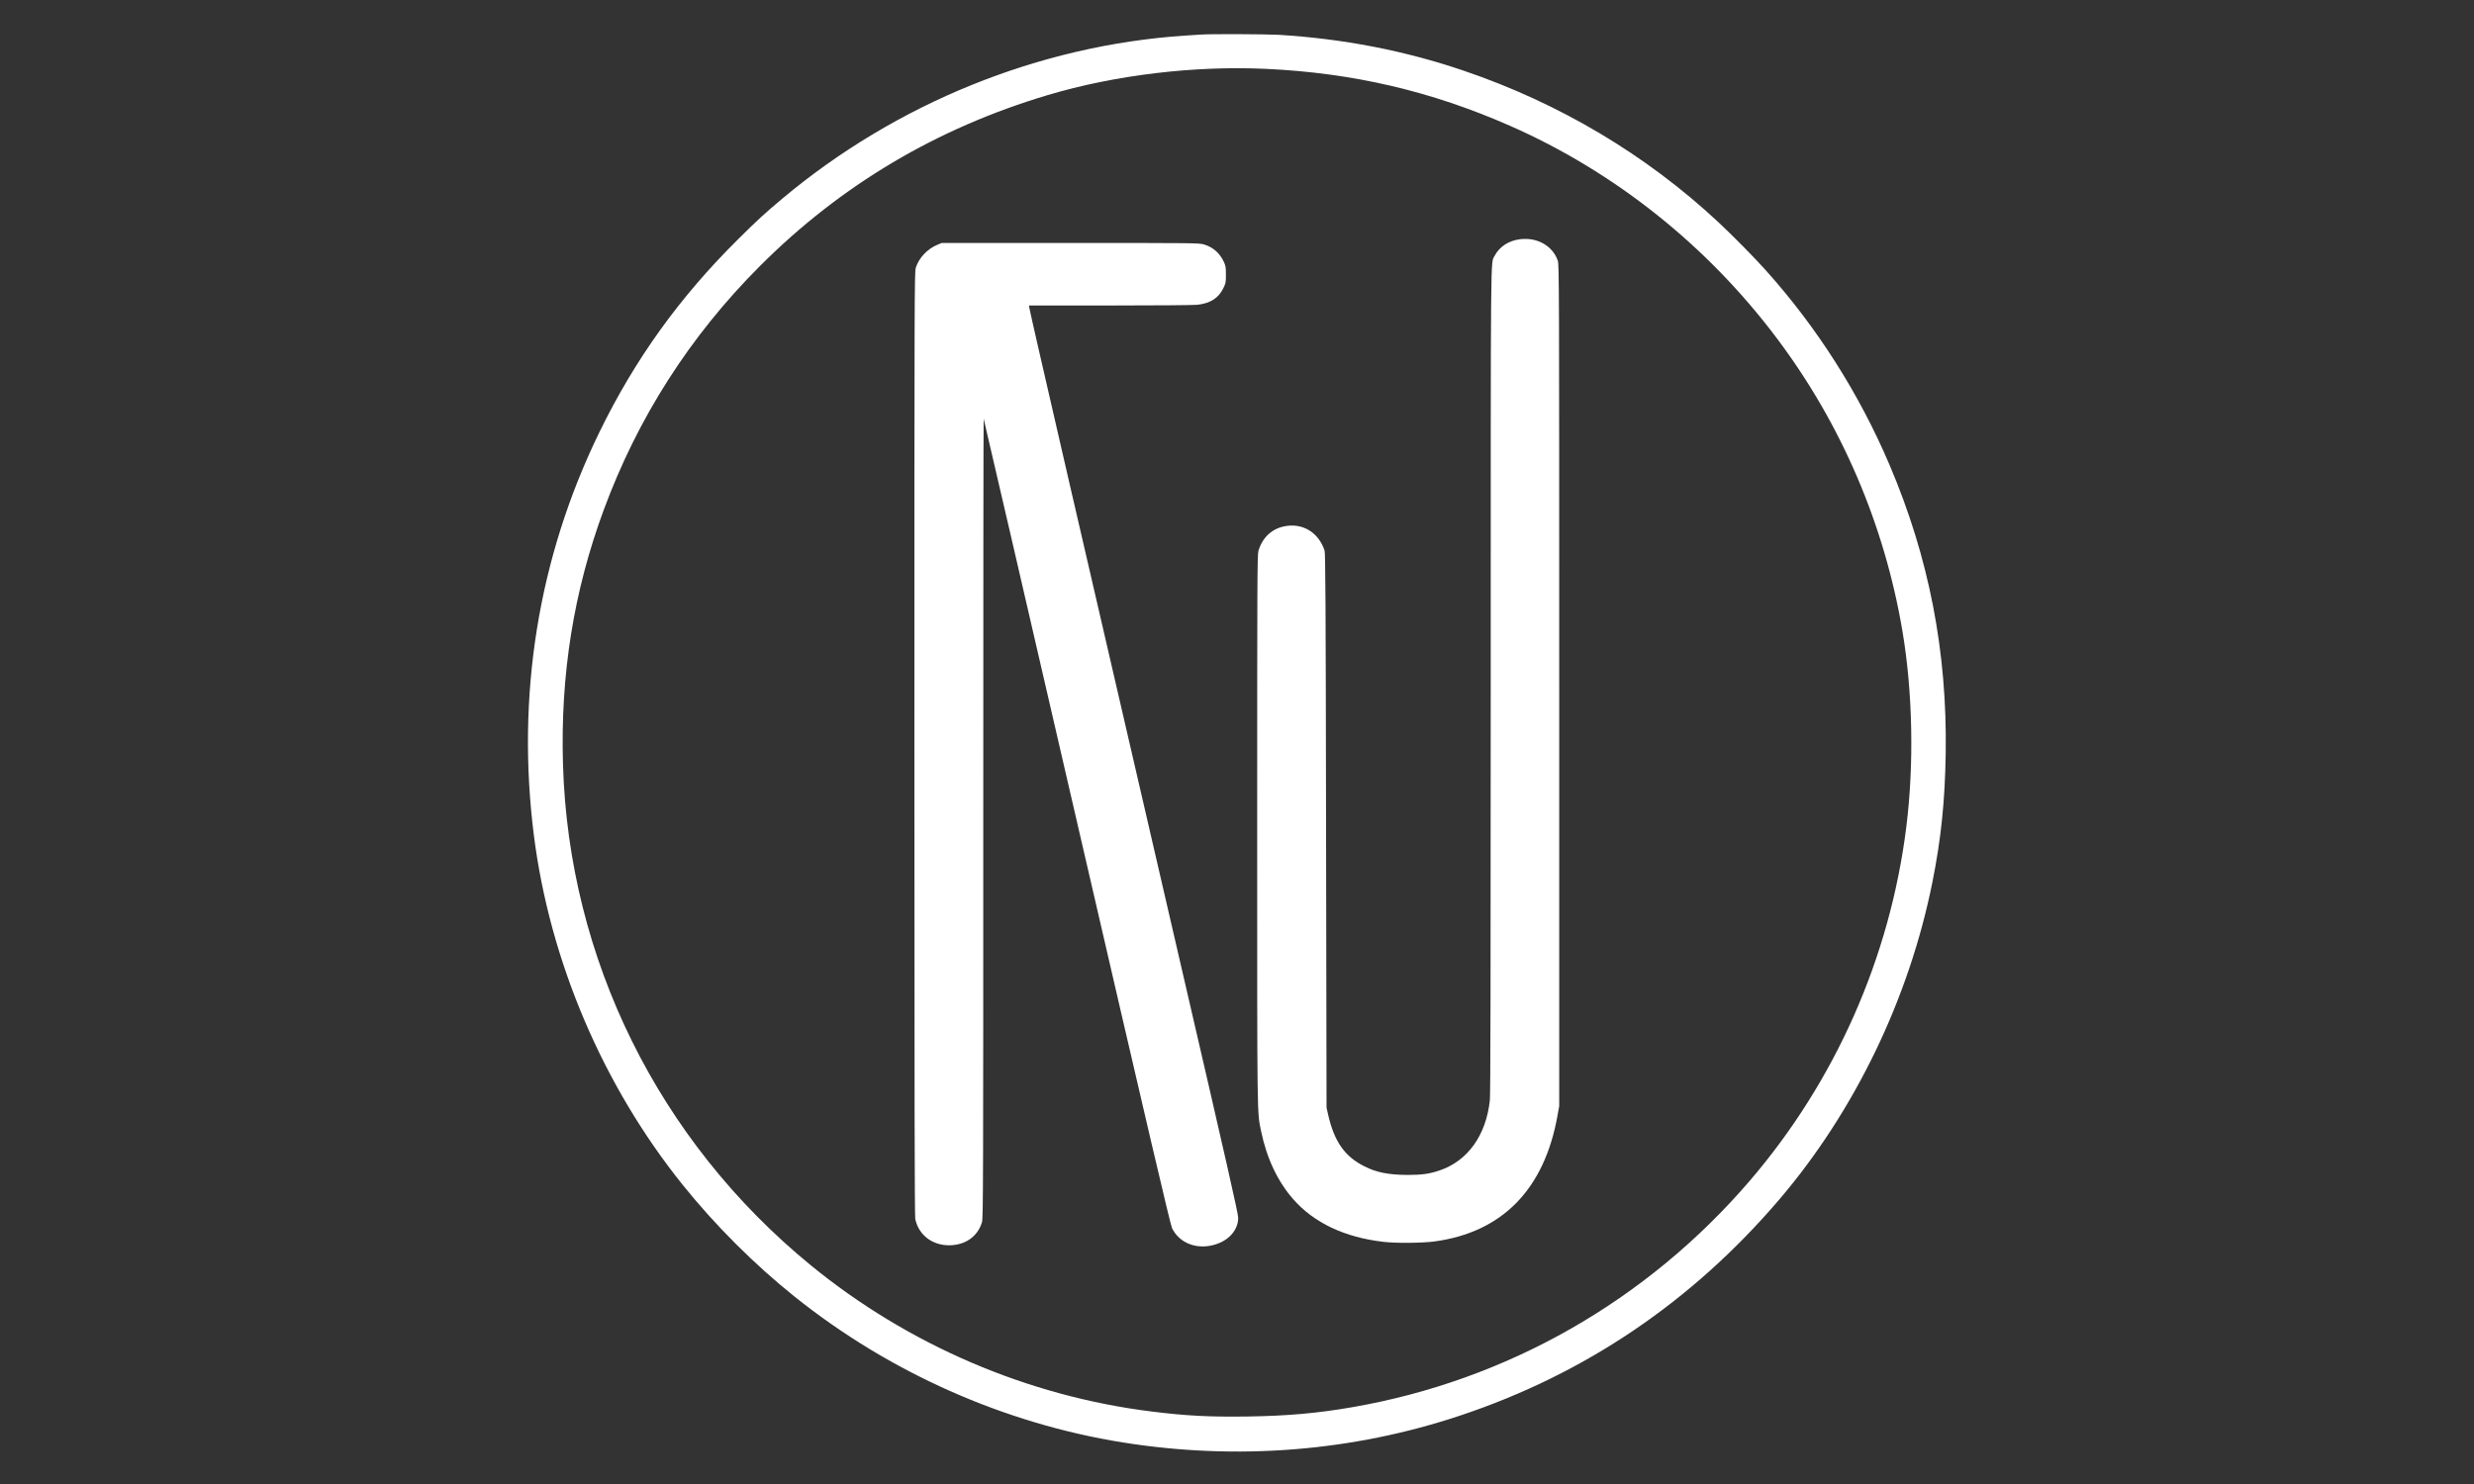<svg:svg xmlns:svg="http://www.w3.org/2000/svg" version="1.0" width="3125pt" height="1875pt" viewBox="0 0 3125 1875" preserveAspectRatio="xMidYMid meet">

<svg:rect x="0" y="0" width="3125" height="1875" fill="#333333" stroke="none"/>

<svg:g transform="translate(0,1875) scale(0.1,-0.1)" fill="#ffffff" stroke="">

<svg:path class='round-outline' stroke='#ff0000' stroke-width="0" d="M15165 18313 c-22 -1 -112 -8 -200 -13 -1840 -123 -3646 -855 -5085 -2061 -225 -189 -311 -268 -553 -508 -742 -734 -1307 -1520 -1758 -2446 -770 -1582 -1051 -3322 -824 -5100 203 -1584 871 -3151 1878 -4405 413 -514 906 -1006 1417 -1415 1196 -957 2646 -1601 4143 -1840 1443 -230 2902 -114 4262 340 1578 526 2925 1438 4026 2725 956 1119 1644 2544 1938 4015 110 549 158 1020 168 1620 20 1290 -211 2480 -709 3650 -385 904 -915 1737 -1568 2465 -138 154 -422 442 -596 604 -912 851 -2008 1503 -3219 1914 -743 253 -1522 403 -2332 452 -153 9 -885 12 -988 3z m825 -433 c1102 -51 2090 -282 3085 -720 1322 -582 2493 -1515 3375 -2692 809 -1078 1352 -2344 1579 -3684 131 -769 150 -1689 50 -2484 -206 -1650 -897 -3210 -1978 -4470 -1303 -1517 -3067 -2522 -5022 -2860 -438 -76 -820 -110 -1319 -117 -477 -7 -777 8 -1215 63 -1564 194 -3075 842 -4303 1847 -1923 1573 -3059 3871 -3131 6332 -33 1132 135 2182 514 3210 432 1171 1091 2200 1975 3085 1022 1022 2231 1740 3635 2159 849 253 1847 373 2755 331z" />
<svg:path class='letters' stroke='#ff0000' stroke-width="0" d="M19205 15728 c-147 -17 -267 -95 -326 -211 -52 -100 -49 231 -49 -5354 0 -3744 -3 -5241 -11 -5315 -48 -443 -279 -765 -634 -886 -131 -44 -221 -57 -405 -57 -237 1 -393 31 -545 108 -248 124 -380 311 -458 649 l-21 93 -6 3500 c-4 2902 -8 3507 -19 3540 -78 232 -282 353 -513 304 -158 -34 -273 -144 -322 -308 -15 -50 -16 -362 -16 -3520 0 -3729 -2 -3563 50 -3816 70 -338 207 -629 402 -853 263 -302 654 -487 1148 -543 158 -18 480 -15 635 5 857 114 1389 655 1557 1583 l23 128 0 5315 c0 5091 -1 5317 -18 5367 -65 186 -257 296 -472 271z" />
<svg:path class='letters' d="M11837 15656 c-124 -52 -230 -165 -269 -288 -17 -58 -18 -251 -18 -6013 0 -4373 3 -5968 11 -6007 43 -201 213 -333 429 -332 204 1 361 112 414 293 15 50 16 511 16 5104 0 2778 2 5048 5 5046 2 -3 533 -2293 1178 -5090 904 -3914 1181 -5097 1202 -5138 78 -156 240 -242 425 -228 235 19 410 172 410 360 0 54 -140 671 -706 3115 -1251 5404 -1918 8297 -1930 8373 l-7 39 1024 0 c563 0 1060 4 1104 9 164 19 266 84 327 209 31 62 33 73 33 172 0 93 -3 111 -27 163 -52 110 -134 182 -246 217 -63 20 -99 20 -1691 20 l-1626 0 -58 -24z" />
</svg:g>
</svg:svg>